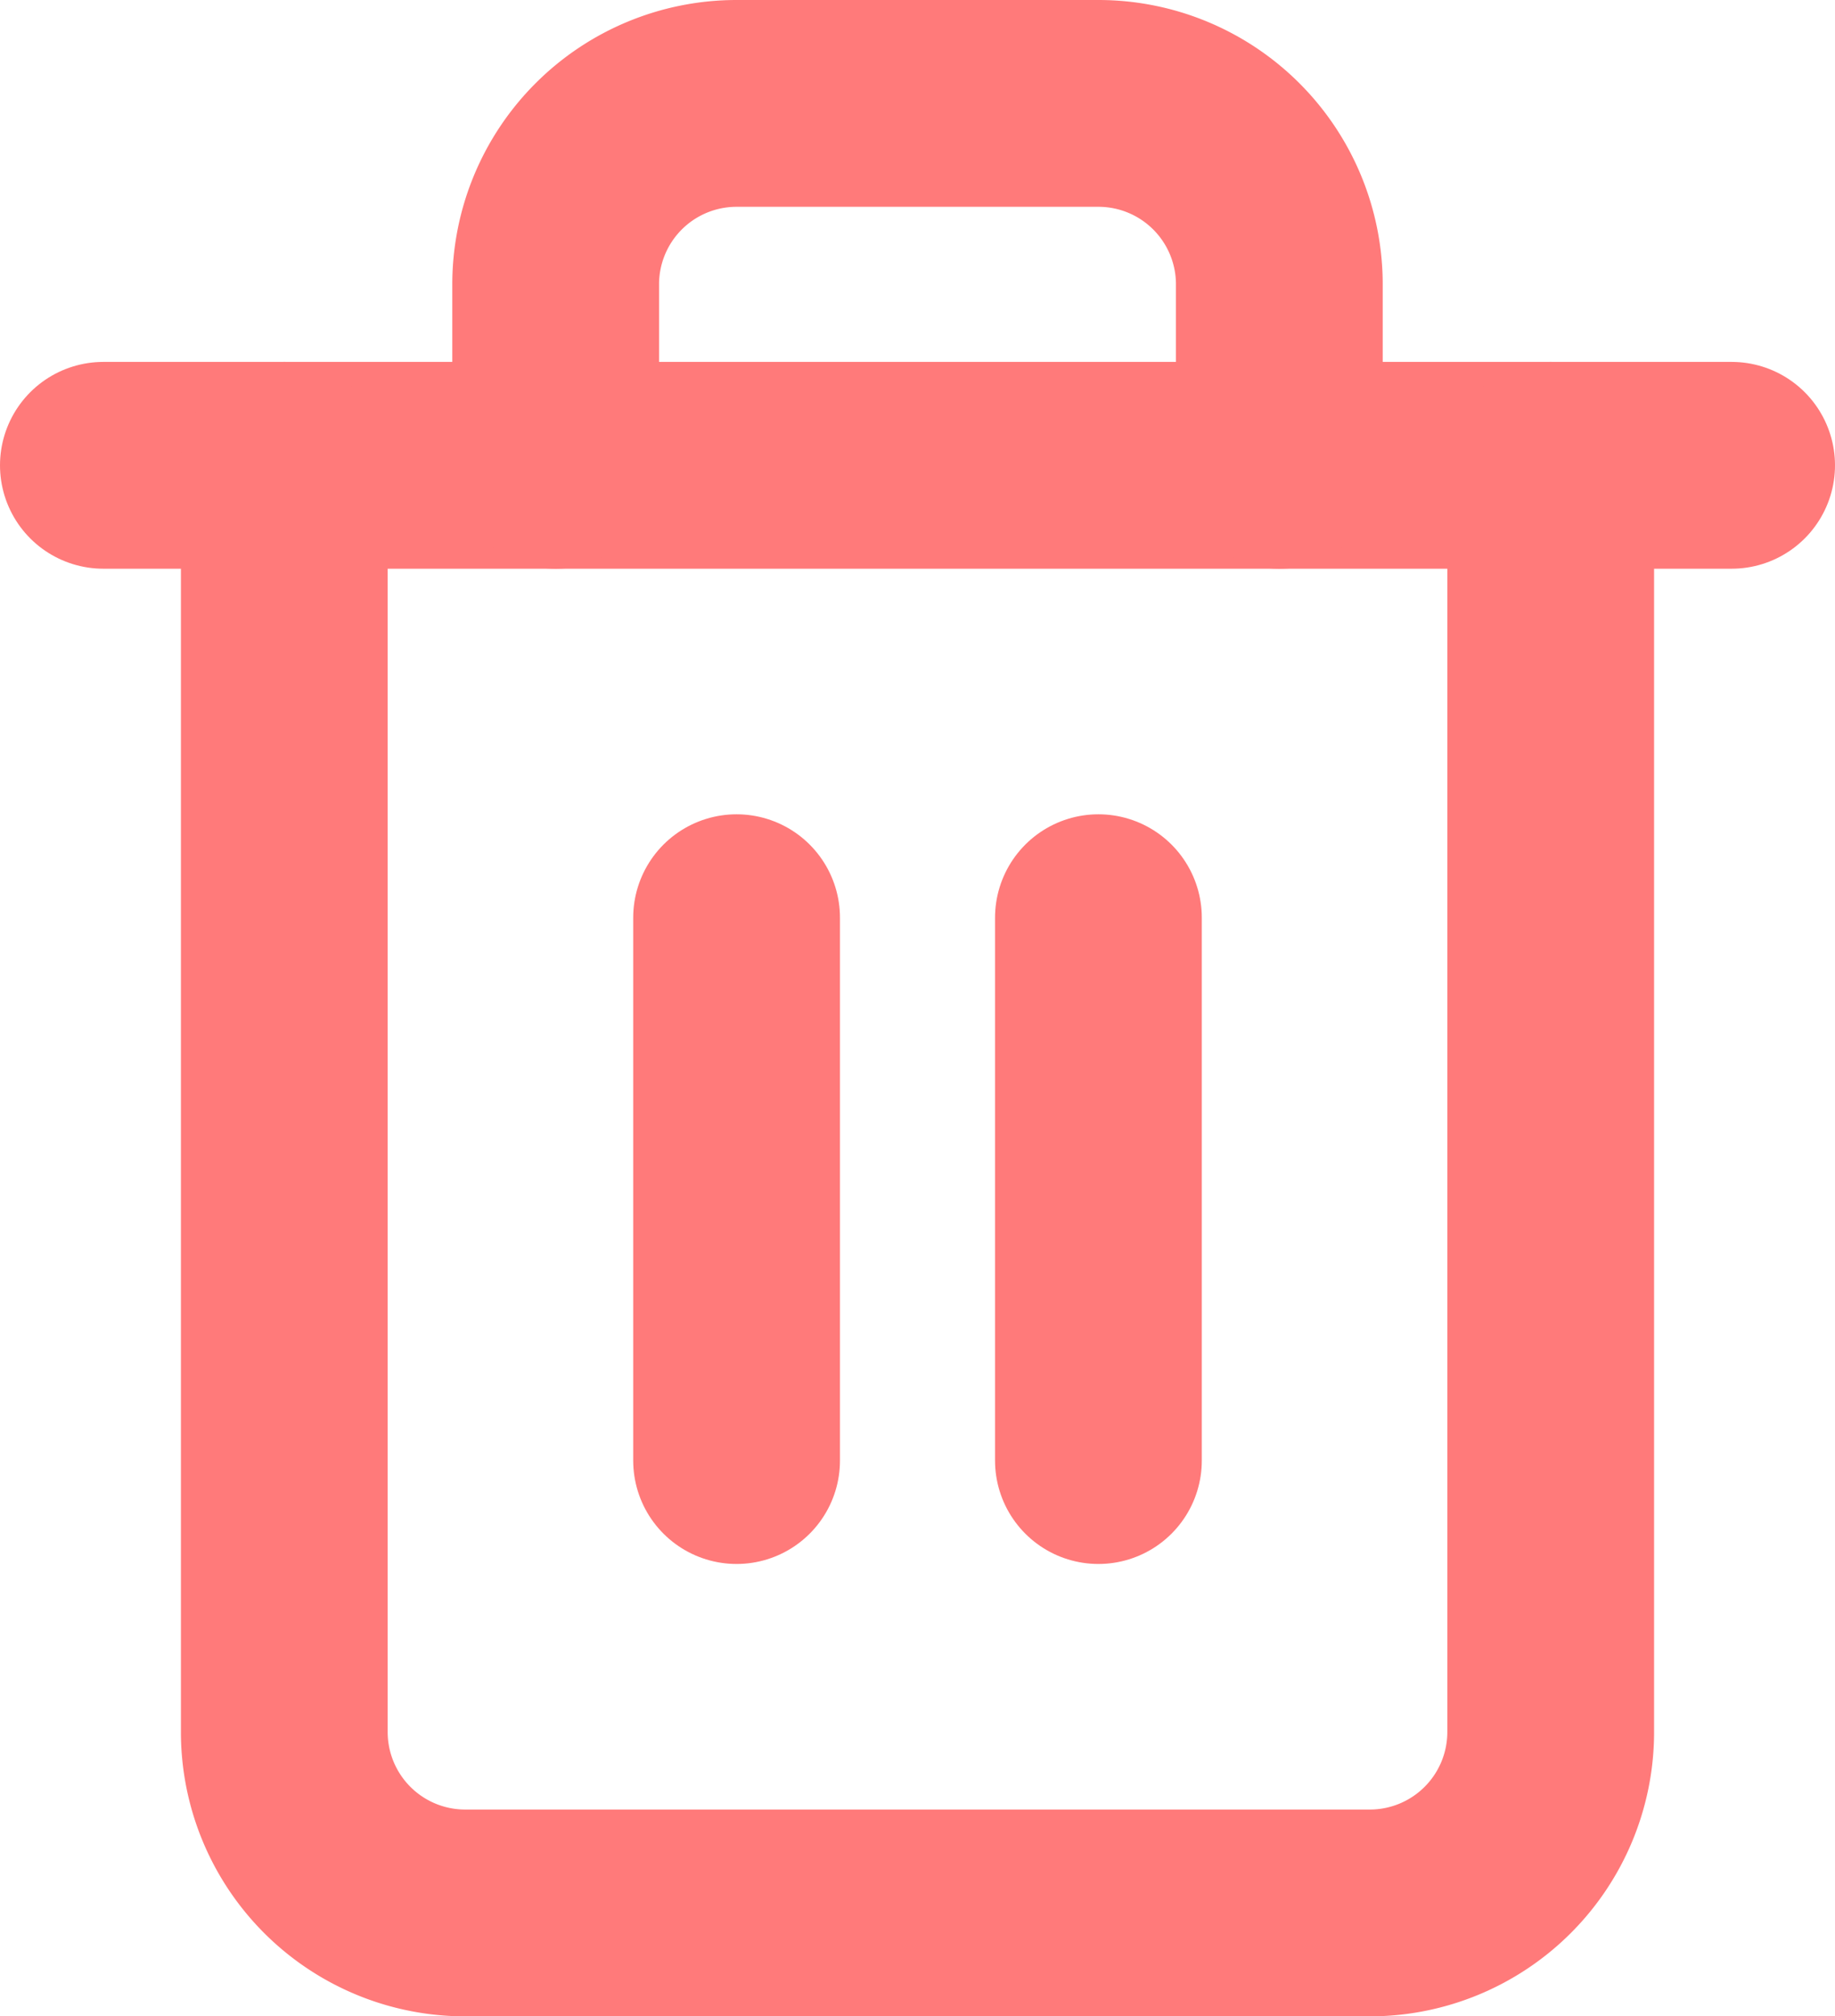 <svg xmlns="http://www.w3.org/2000/svg" width="14.2" height="15.6" viewBox="0 0 14.2 15.6"><defs><style>.a{fill:none;stroke:#ff7a7a;stroke-linecap:round;stroke-linejoin:round;stroke-width:1.6px;}</style></defs><g transform="translate(-2.2 -1.2)"><path class="a" d="M3,6H15.6" transform="translate(0 -1.2)"/><path class="a" d="M14.8,4.8v9.8A1.4,1.4,0,0,1,13.4,16h-7A1.4,1.4,0,0,1,5,14.6V4.8m2.1,0V3.4A1.4,1.4,0,0,1,8.5,2h2.8a1.4,1.4,0,0,1,1.4,1.4V4.8" transform="translate(-0.6)"/><line class="a" y2="4.2" transform="translate(7.9 8.3)"/><line class="a" y2="4.2" transform="translate(10.7 8.3)"/></g></svg>